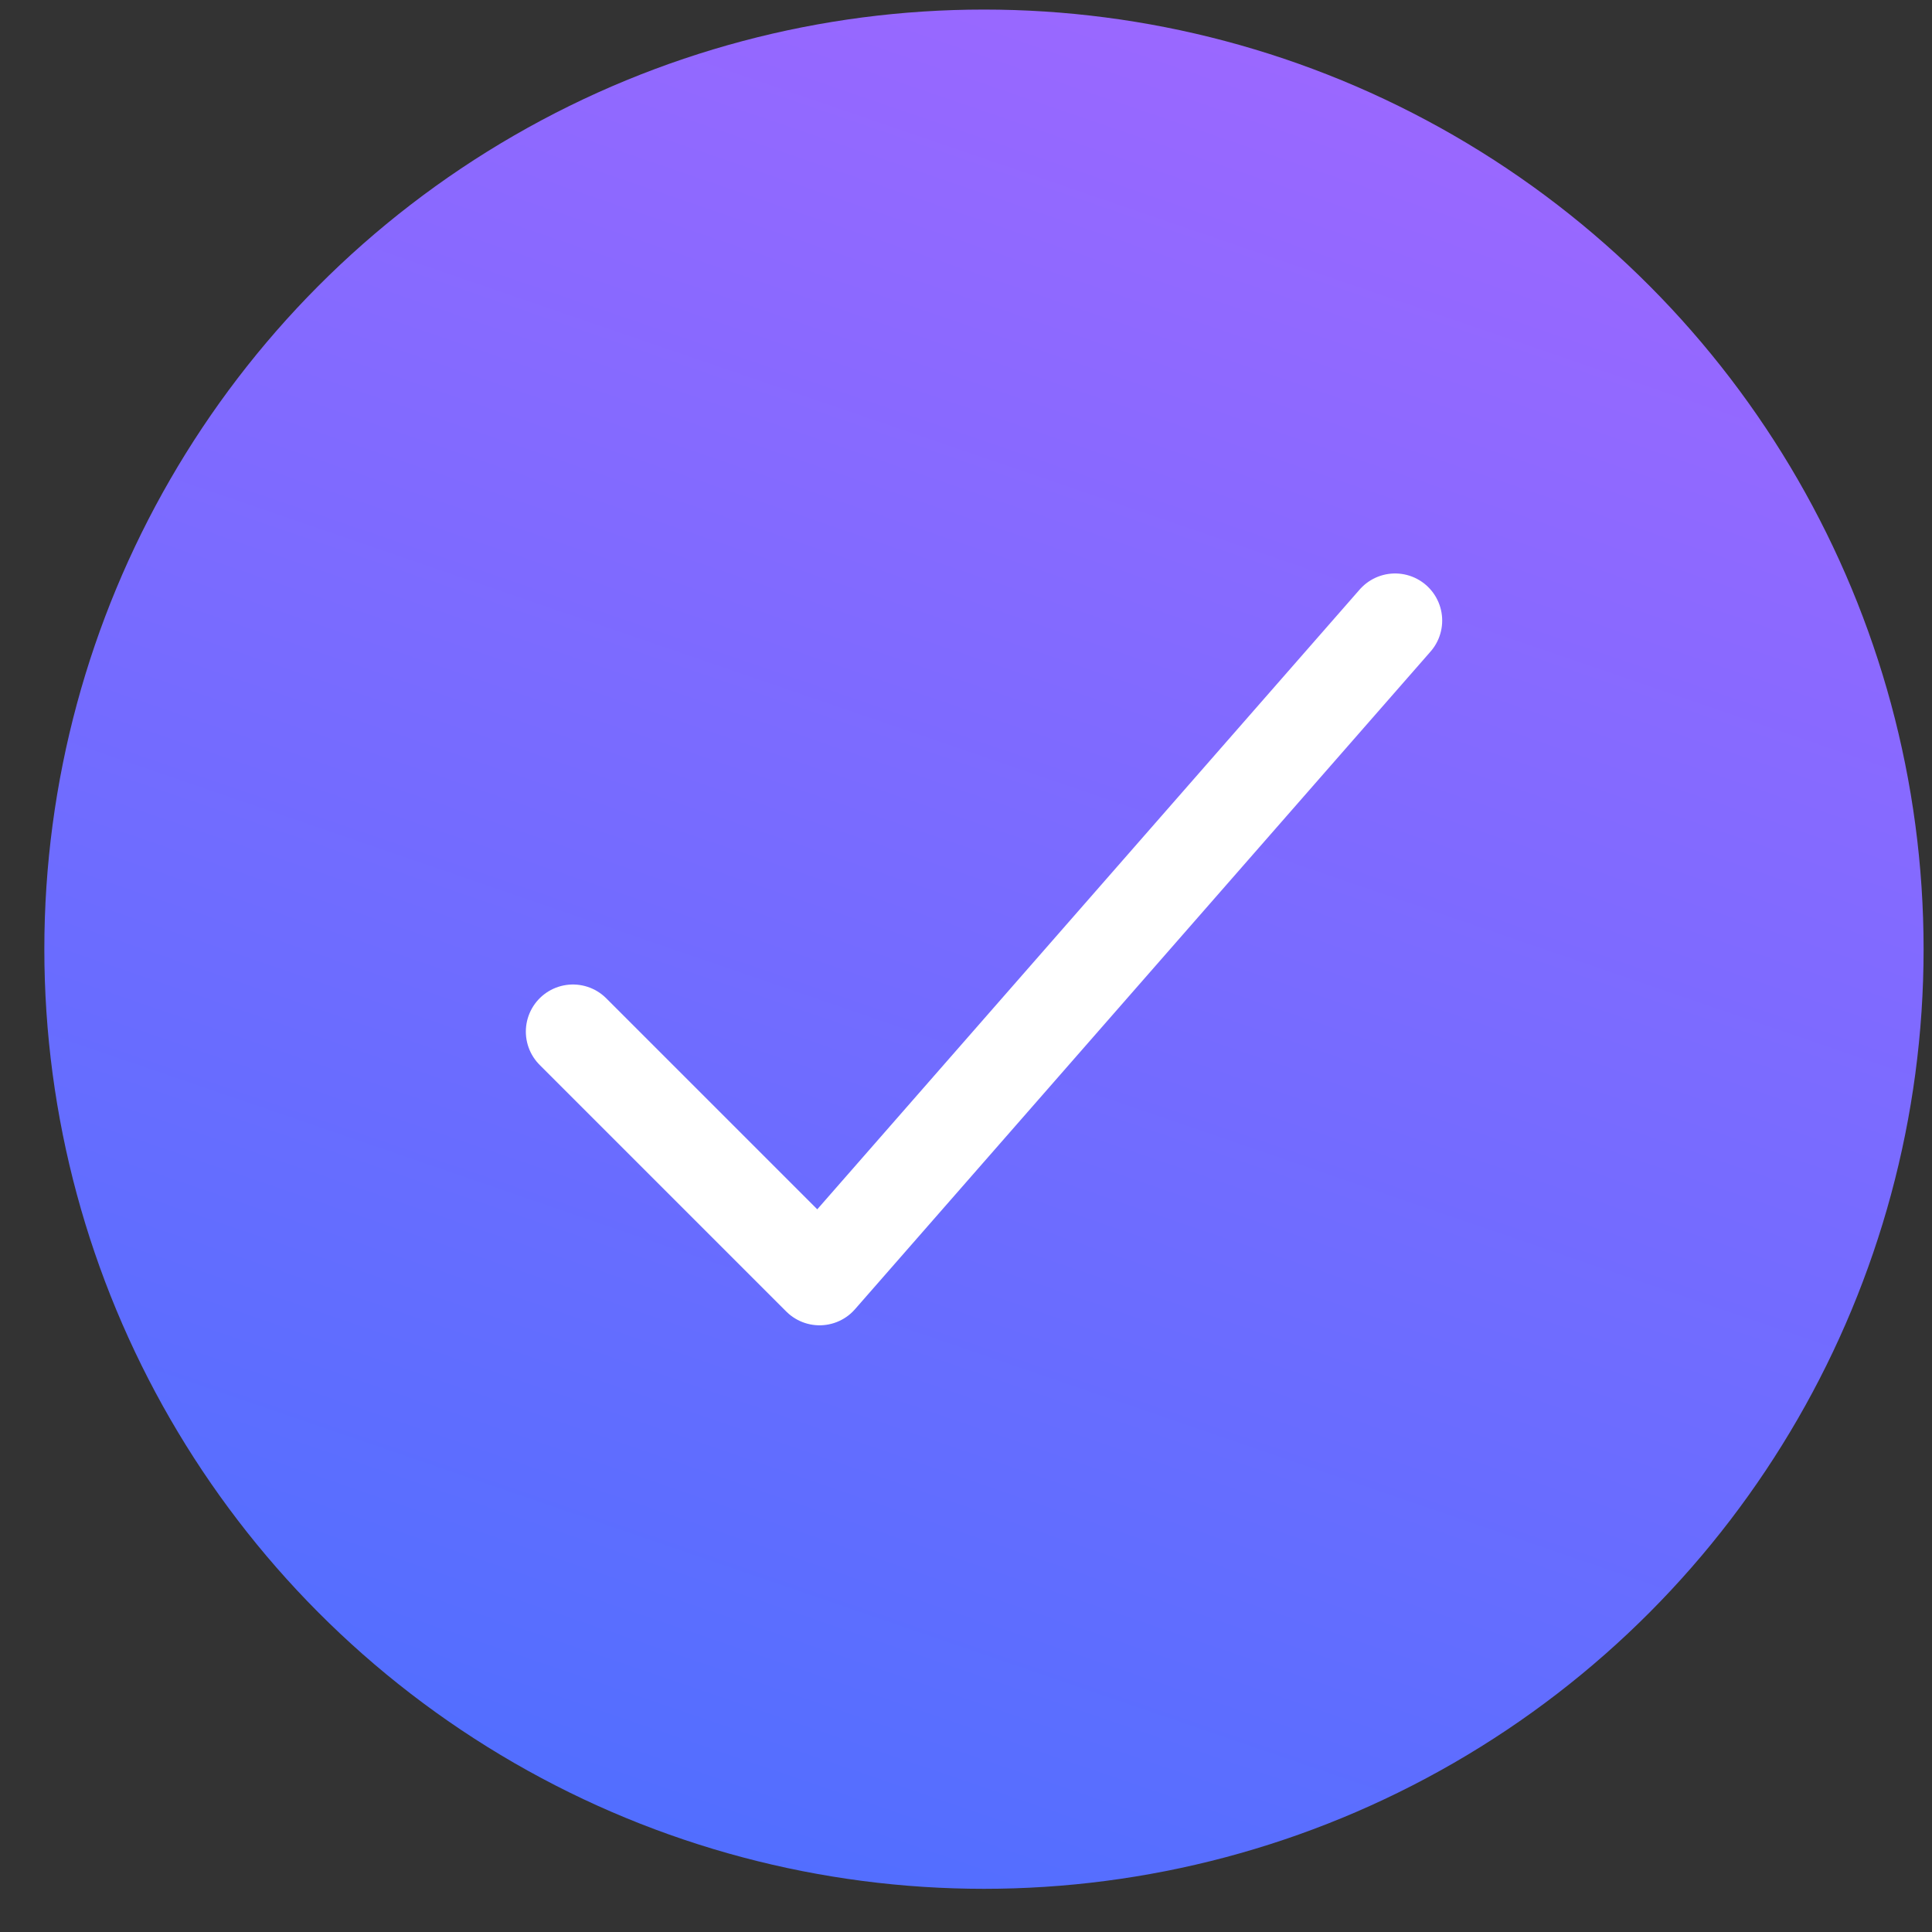 <svg width="20" height="20" viewBox="0 0 20 20" fill="none" xmlns="http://www.w3.org/2000/svg">
<rect x="0" y="0" width="20" height="20" fill="#333333" stroke="none"/>
<circle cx="10.186" cy="9.826" r="9.727" fill="url(#paint0_linear_720_2378)"/>
<path d="M14.442 6.424L8.484 13.232L5.931 10.679" stroke="white" stroke-width="0.975" stroke-linecap="round" stroke-linejoin="round"/>
<defs>
<linearGradient id="paint0_linear_720_2378" x1="19.93" y1="-2.748" x2="11.372" y2="22.174" gradientUnits="userSpaceOnUse">
<stop stop-color="#AE66FF"/>
<stop offset="1" stop-color="#4C6FFF"/>
</linearGradient>
</defs>
</svg>
